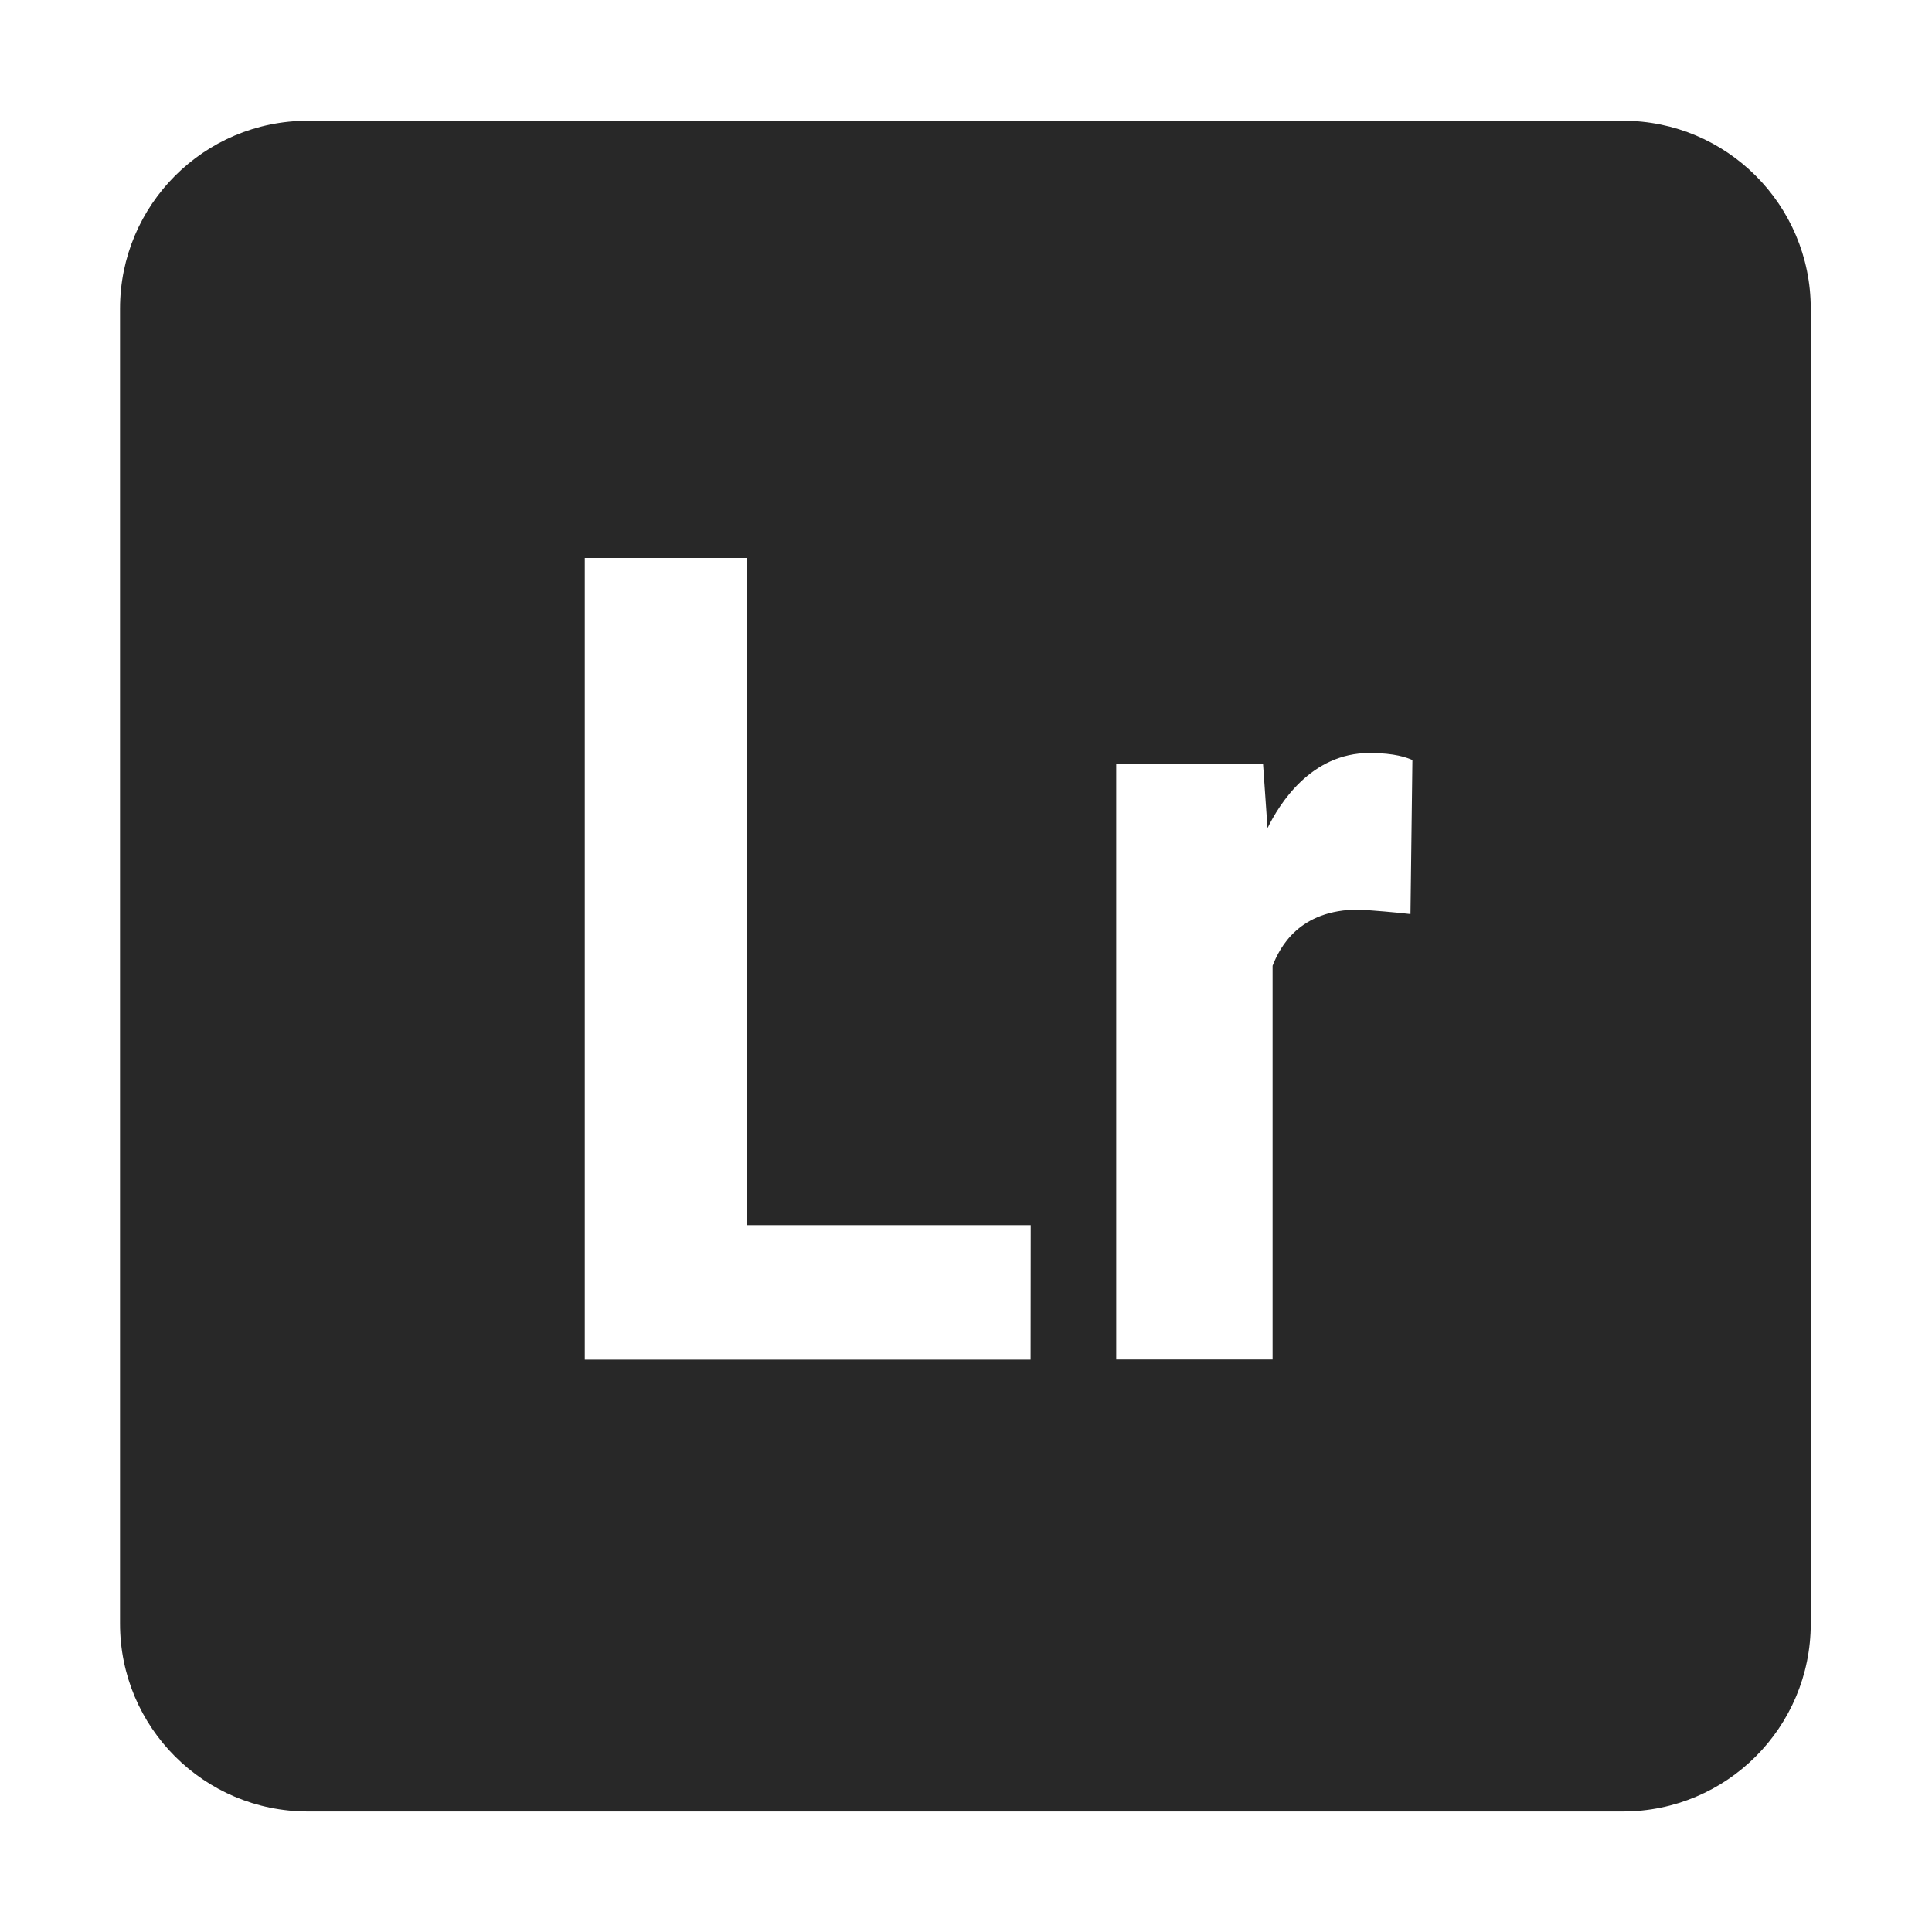 <svg width="16" height="16" version="1.1" xmlns="http://www.w3.org/2000/svg">
  <defs>
    <style id="current-color-scheme" type="text/css">.ColorScheme-Text { color:#282828; } .ColorScheme-Highlight { color:#458588; }</style>
  </defs>
  <path class="ColorScheme-Text" d="m13.44 1h-10.89c-0.86 0-1.556 0.697-1.556 1.556v10.89c0 0.86 0.697 1.556 1.556 1.556h10.89c0.86 0 1.556-0.697 1.556-1.556v-10.89c0-0.86-0.697-1.556-1.556-1.556zm-4.905 10.26h-3.692v-6.639h1.341v5.525h2.352zm3.146-3.69c-0.143-0.016-0.285-0.028-0.428-0.037-0.496 0-0.654 0.313-0.714 0.465v3.261h-1.295v-4.933h1.216l0.037 0.532c0.097-0.198 0.358-0.622 0.845-0.622 0.213 0 0.31 0.039 0.355 0.058z" fill="currentColor"/>
</svg>
